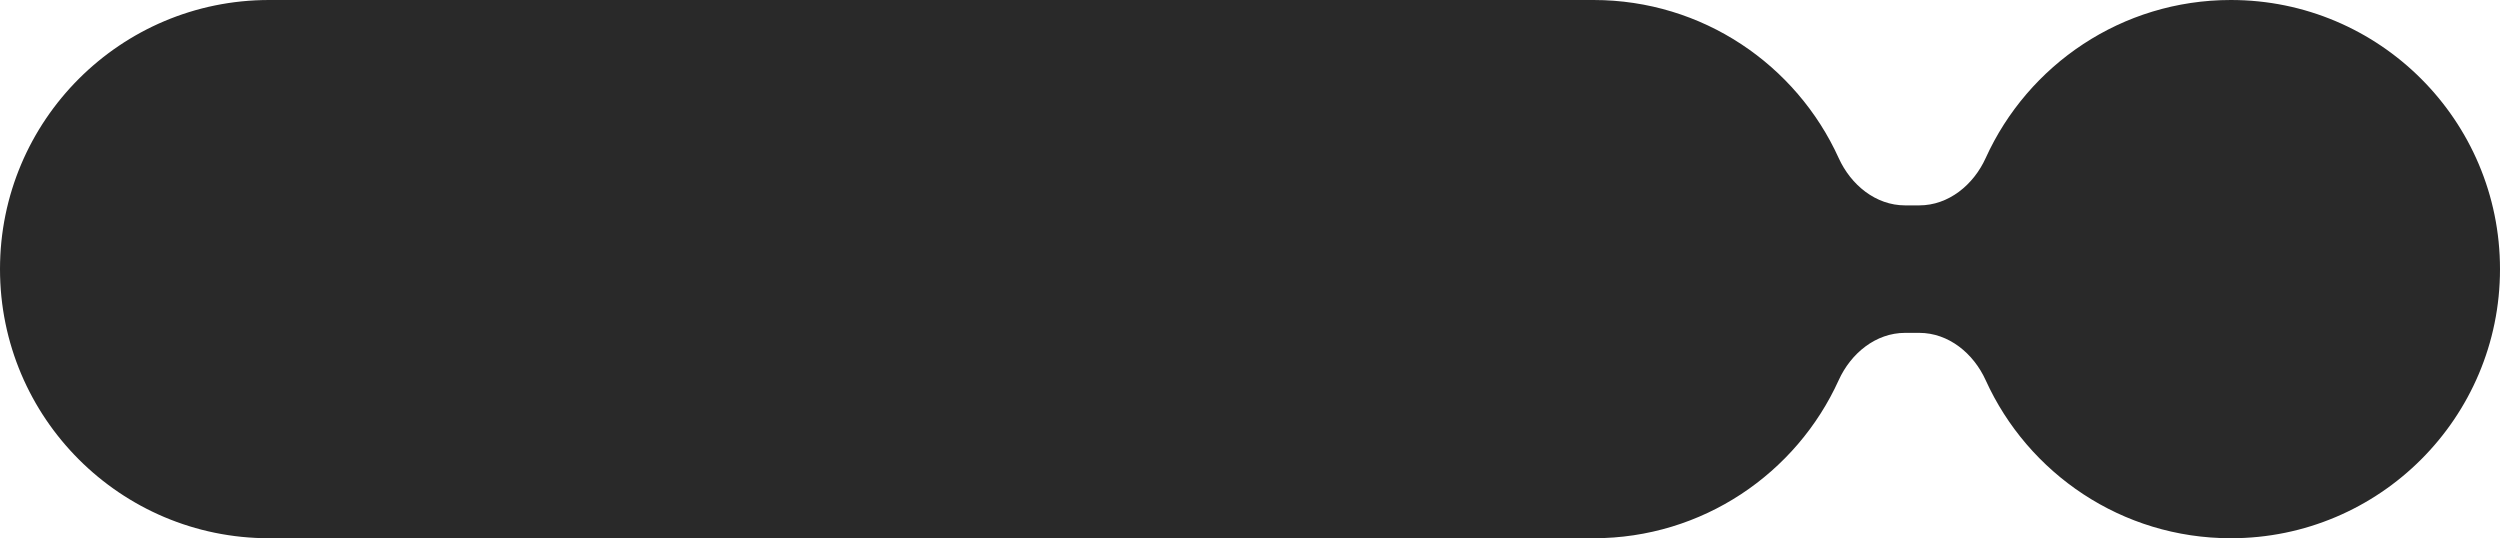 <svg width="353" height="76" viewBox="0 0 353 76" fill="none" xmlns="http://www.w3.org/2000/svg">
<path fill-rule="evenodd" clip-rule="evenodd" d="M0 38C0 17.013 17.013 0 38 0H225C240.396 0 253.653 9.156 259.624 22.32C261.339 26.101 264.851 29 269.004 29H270.996C275.149 29 278.661 26.101 280.376 22.32C286.347 9.156 299.604 0 315 0C335.987 0 353 17.013 353 38C353 58.987 335.987 76 315 76C299.604 76 286.347 66.844 280.376 53.681C278.661 49.899 275.149 47 270.996 47H269.004C264.851 47 261.339 49.899 259.624 53.681C253.653 66.844 240.396 76 225 76H38C17.013 76 0 58.987 0 38Z" fill="#292929"/>
</svg>
